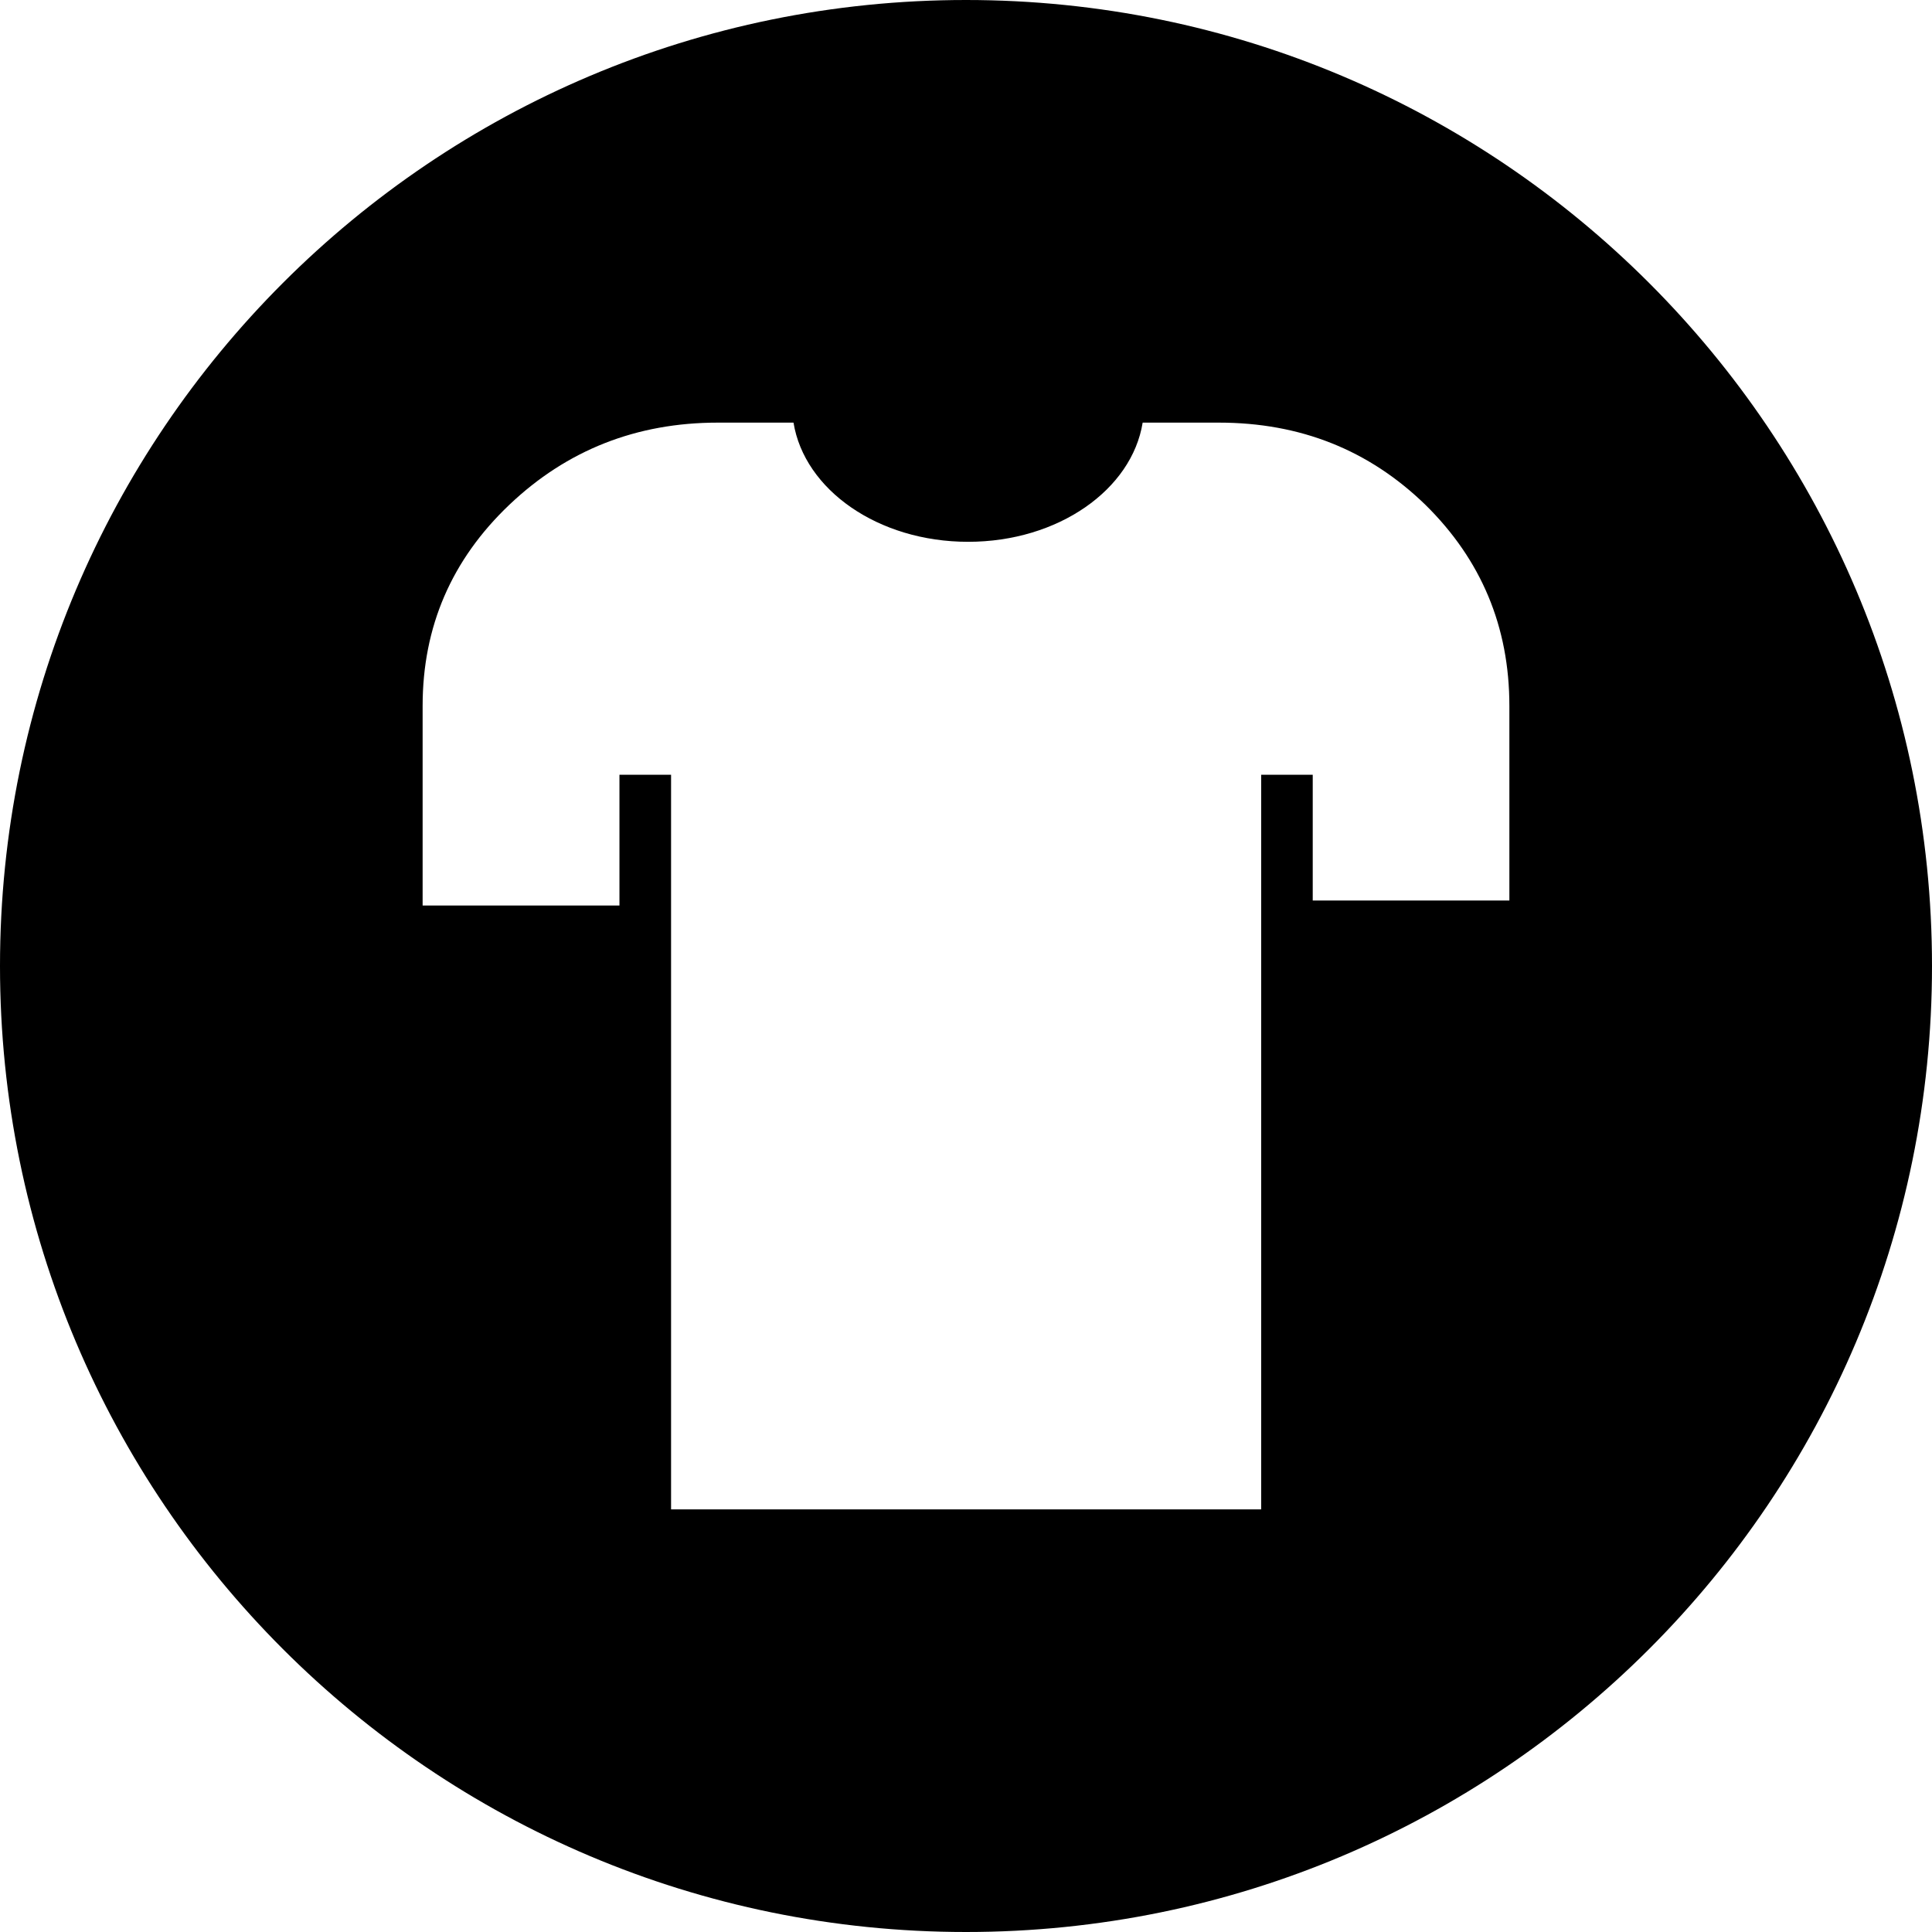 <!-- Generated by IcoMoon.io -->
<svg version="1.1" xmlns="http://www.w3.org/2000/svg" viewBox="0 0 32 32">
<title>core-relief-item</title>
<path d="M16 32c-8.837 0-16-7.163-16-16s7.163-16 16-16c8.837 0 16 7.163 16 16s-7.163 16-16 16zM23.609 8.361c-0.935-0.908-2.073-1.361-3.421-1.361h-1.262c-0.179 1.11-1.398 1.974-2.891 1.974s-2.712-0.864-2.892-1.974h-1.255c-1.342 0-2.496 0.452-3.452 1.361-0.957 0.91-1.436 2.020-1.436 3.33v3.307h3.26v-2.166h0.855v12.168h9.774v-12.168h0.854v2.083h3.257v-3.224c0-1.31-0.466-2.42-1.391-3.33z"></path>
</svg>
